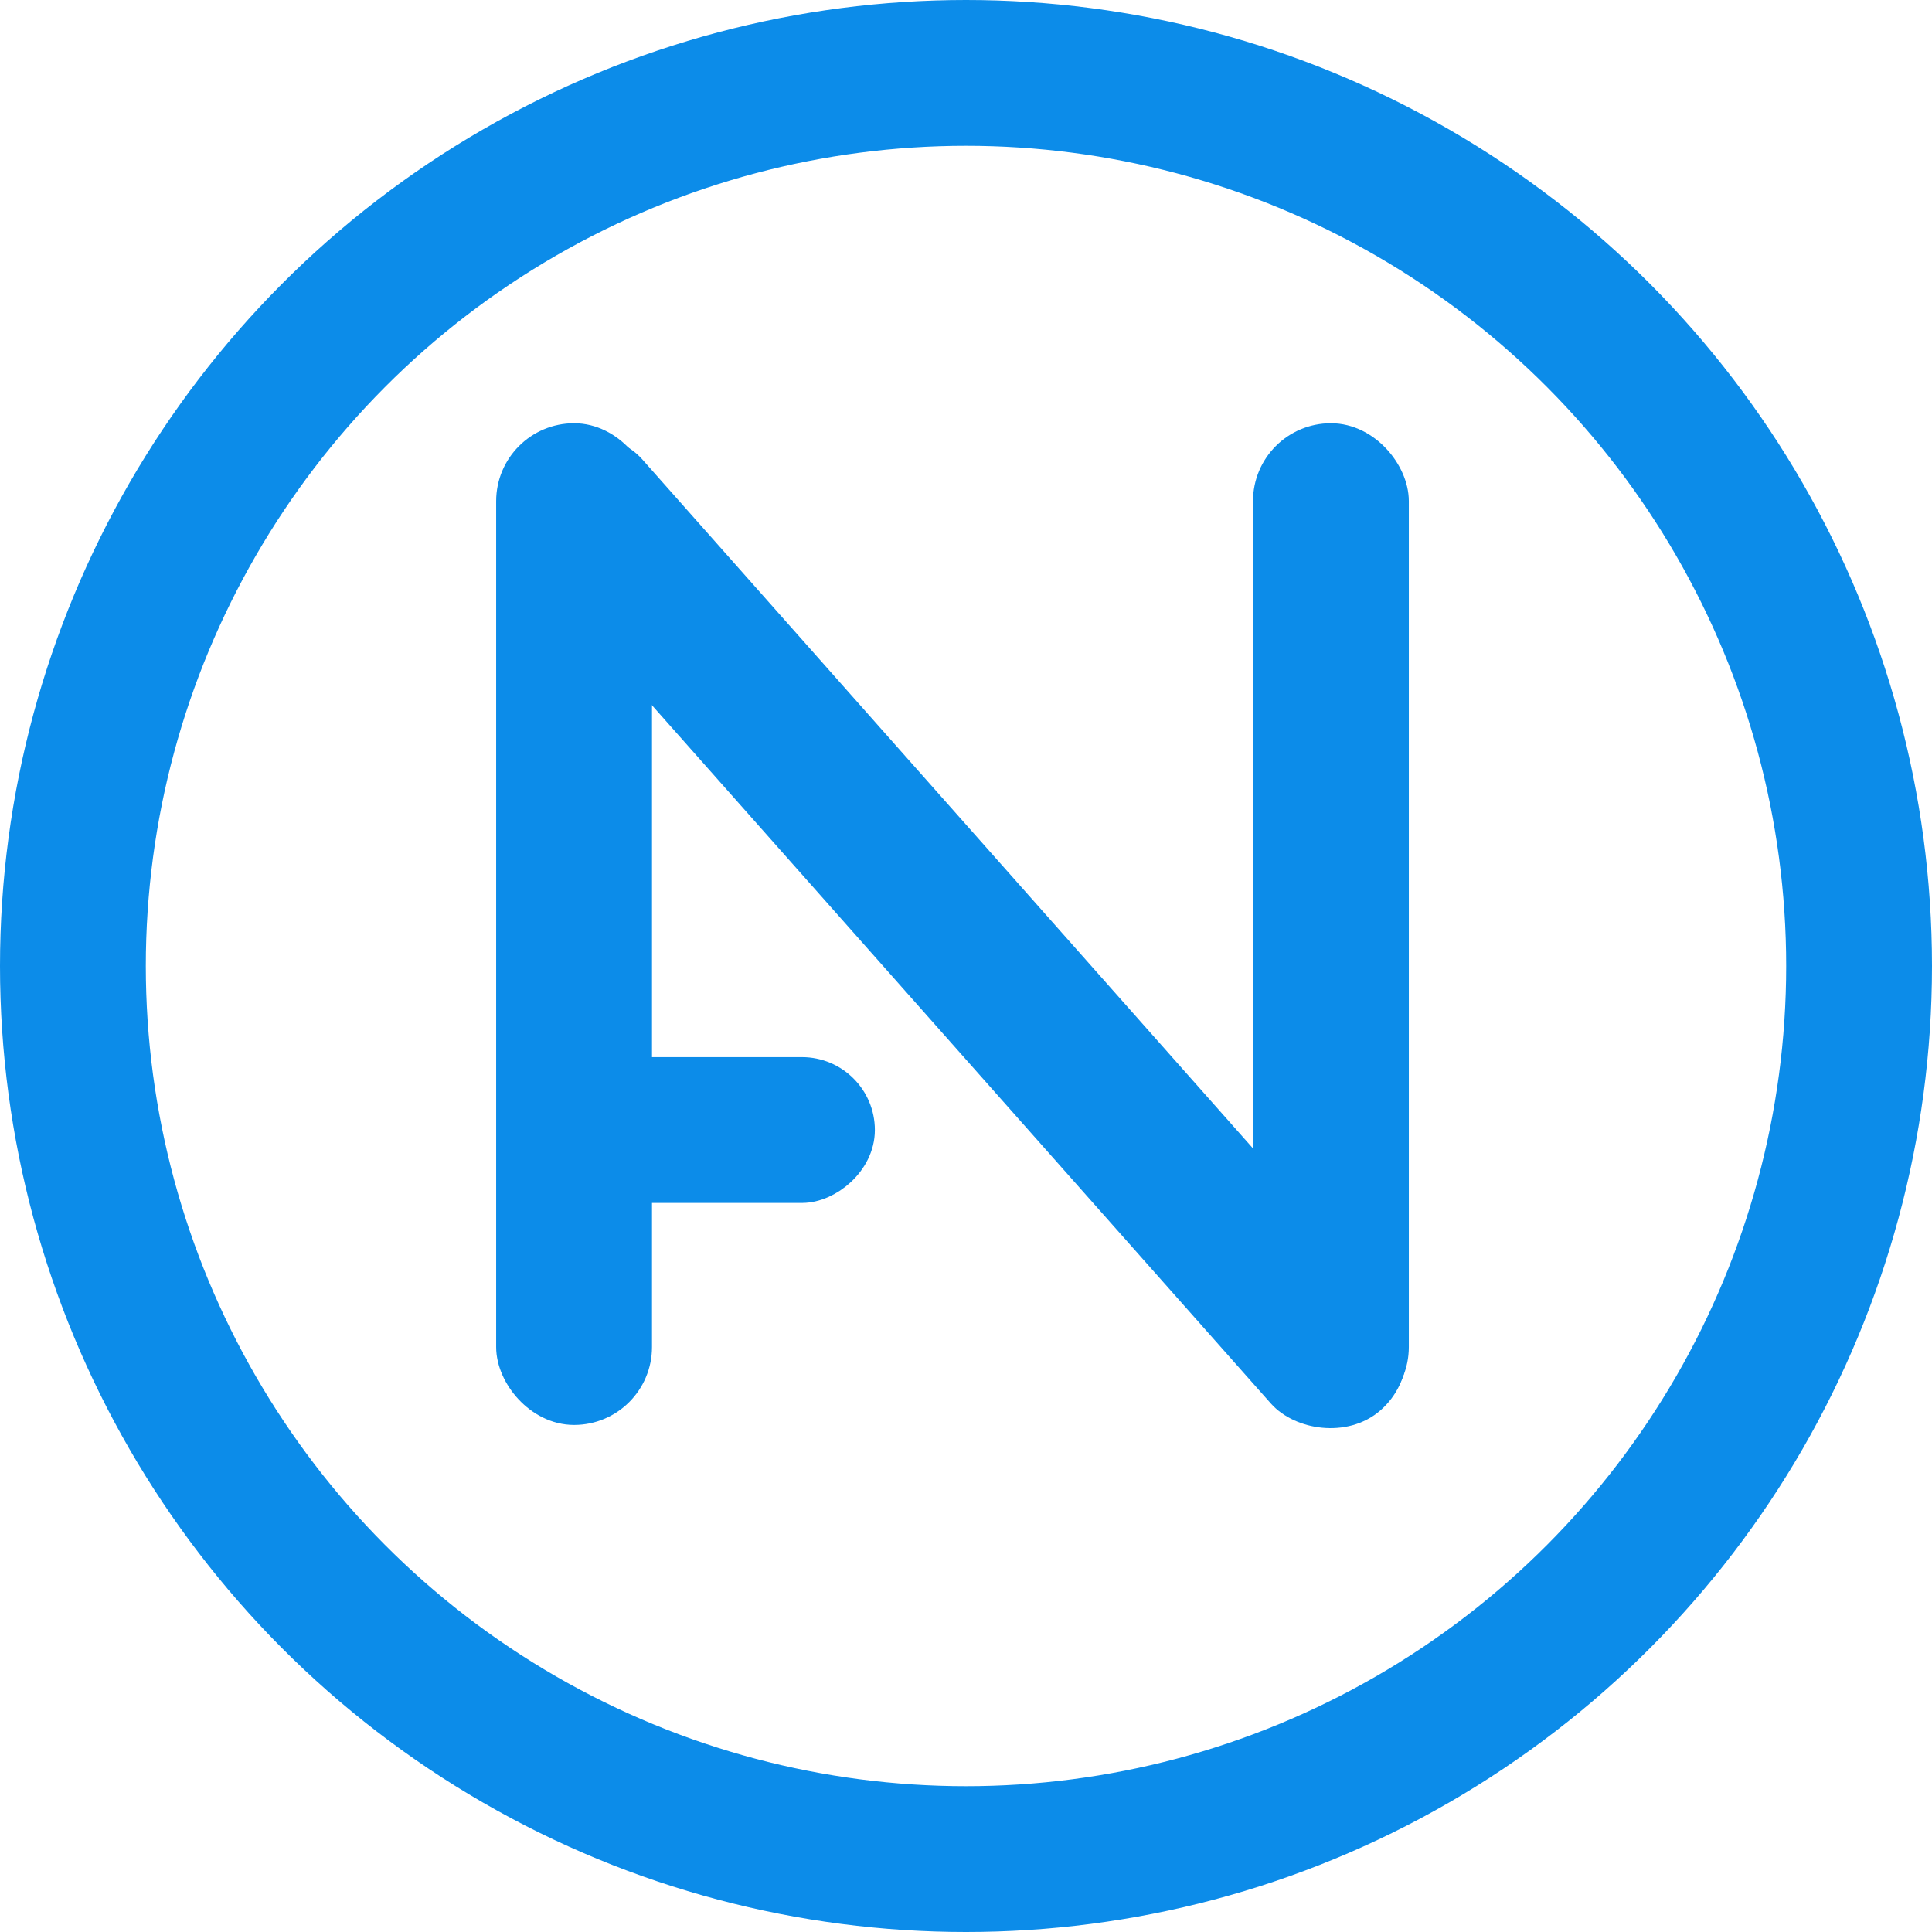 <svg width="53" height="53" viewBox="0 0 53 53" fill="none" xmlns="http://www.w3.org/2000/svg">
<rect x="14.111" y="12.111" width="3.275" height="26.479" rx="1.637" fill="#0C8CE9" stroke="#0C8CE9"/>
<rect x="23.5" y="29.5" width="3" height="9" rx="1.5" transform="rotate(90 23.5 29.5)" fill="#0C8CE9" stroke="#0C8CE9"/>
<rect x="34.873" y="12.111" width="3.275" height="26.479" rx="1.637" fill="#0C8CE9" stroke="#0C8CE9"/>
<rect x="13.706" y="13.878" width="3.275" height="34.096" rx="1.637" transform="rotate(-41.552 13.706 13.878)" fill="#0C8CE9" stroke="#0C8CE9"/>
<circle cx="26.5" cy="26.5" r="24.5" stroke="#0C8CE9" stroke-width="4"/>
</svg>
